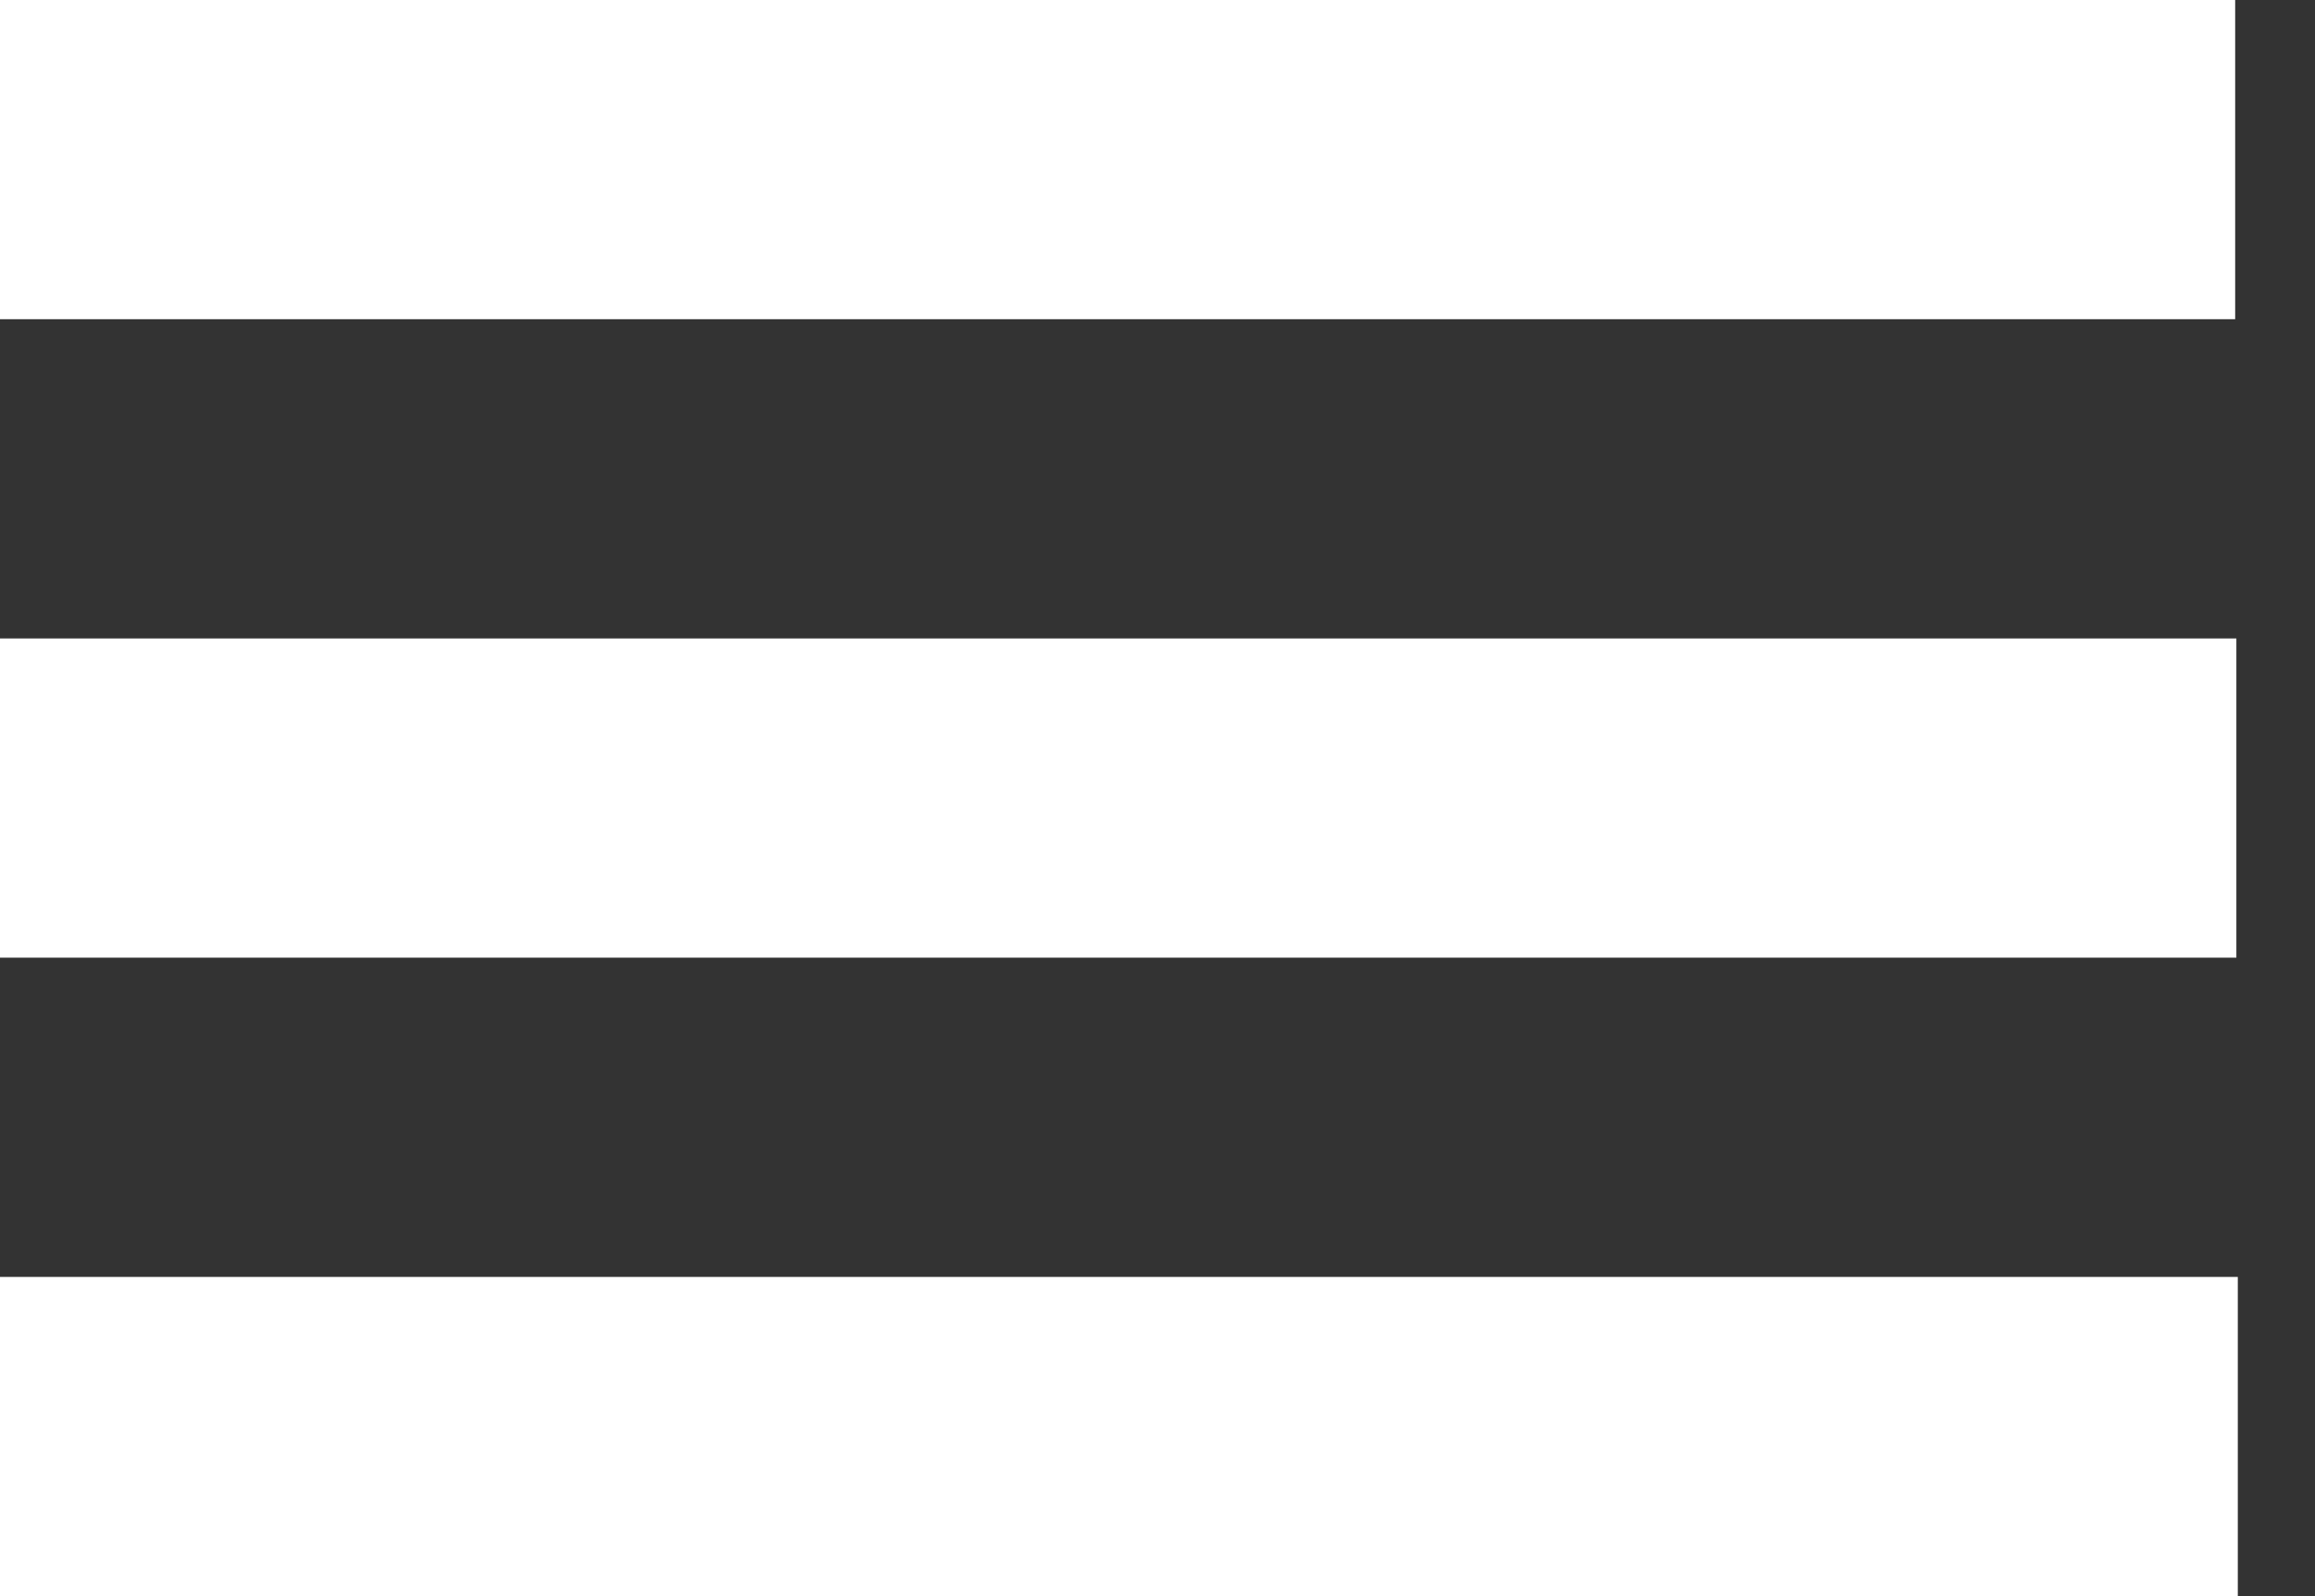 <svg width="29" height="20" viewBox="0 0 29 20" xmlns="http://www.w3.org/2000/svg"><rect x="0" y="0" width="29" height="20" fill="#333333" stroke="none"/><title>burger</title><path d="M28 4V0H0v4h28zM0 12V8h28.015v4H0zm0 4v4h28.033v-4H0z" fill="#fff" fill-rule="evenodd"/></svg>
